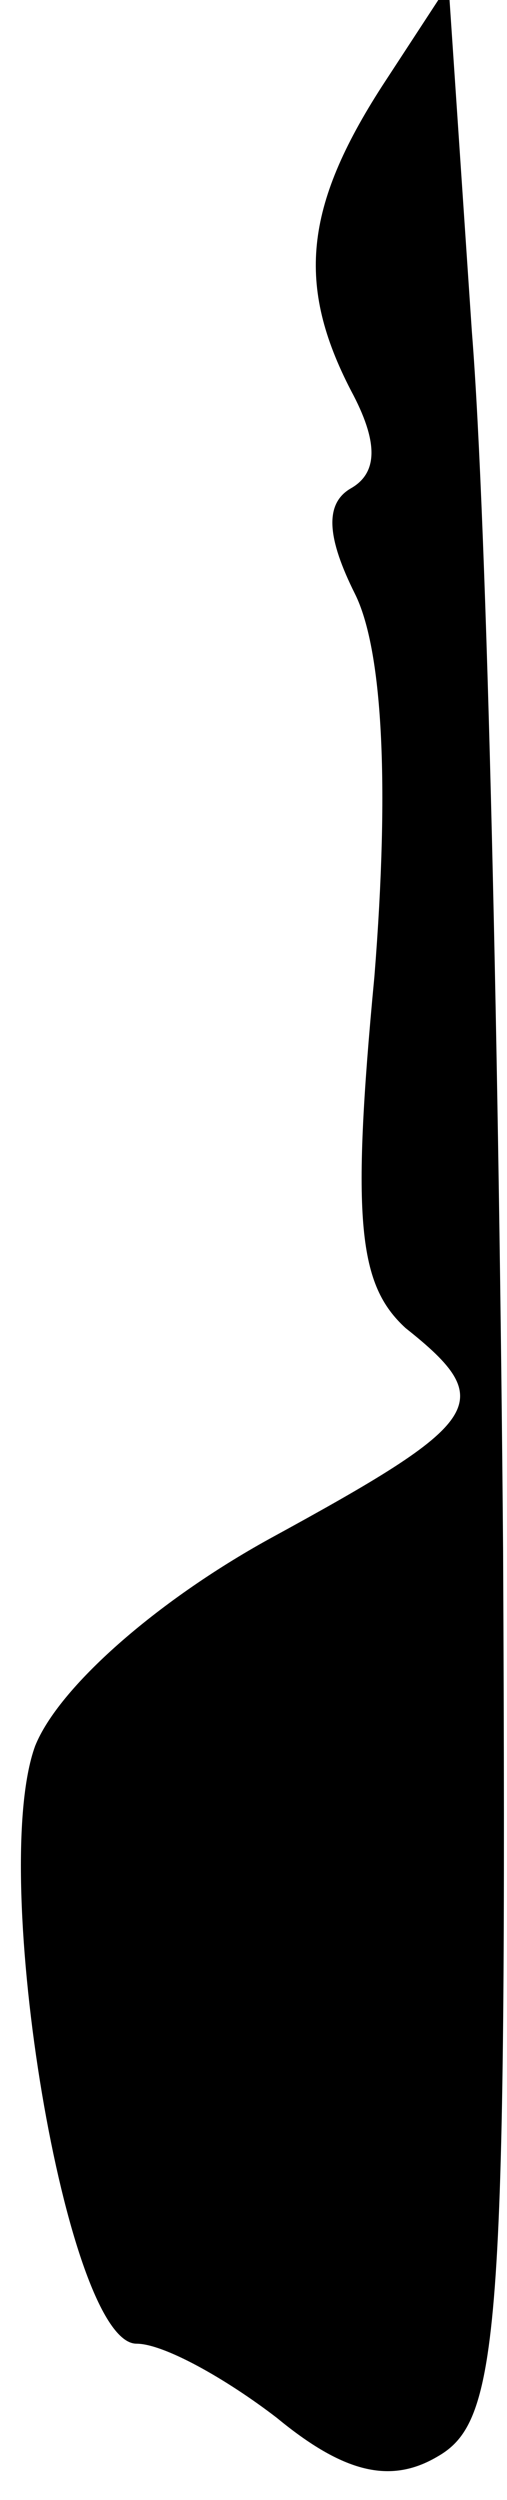 <?xml version="1.0" standalone="no"?>
<!DOCTYPE svg PUBLIC "-//W3C//DTD SVG 20010904//EN"
 "http://www.w3.org/TR/2001/REC-SVG-20010904/DTD/svg10.dtd">
<svg version="1.0" xmlns="http://www.w3.org/2000/svg"
 width="13pt" height="64pt" viewBox="0 0 13 64"
 preserveAspectRatio="xMidYMid meet">
<g transform="translate(0,64) scale(0.1,-0.1)"
fill="#000000" stroke="none">
<path fill="#000000" stroke="none" d="M98 618 c-20 -31 -22 -51 -8 -78 7 -13
7 -21 0 -25 -7 -4 -6 -13 1 -27 7 -14 9 -48 5 -98 -6 -63 -4 -79 8 -90 24 -19
20 -24 -35 -54 -29 -16 -54 -38 -60 -53 -12 -33 8 -153 26 -153 7 0 23 -9 36
-19 17 -14 29 -17 41 -10 16 9 18 30 17 232 -1 122 -4 262 -8 312 l-6 89 -17
-26z"/>
</g>
</svg>
